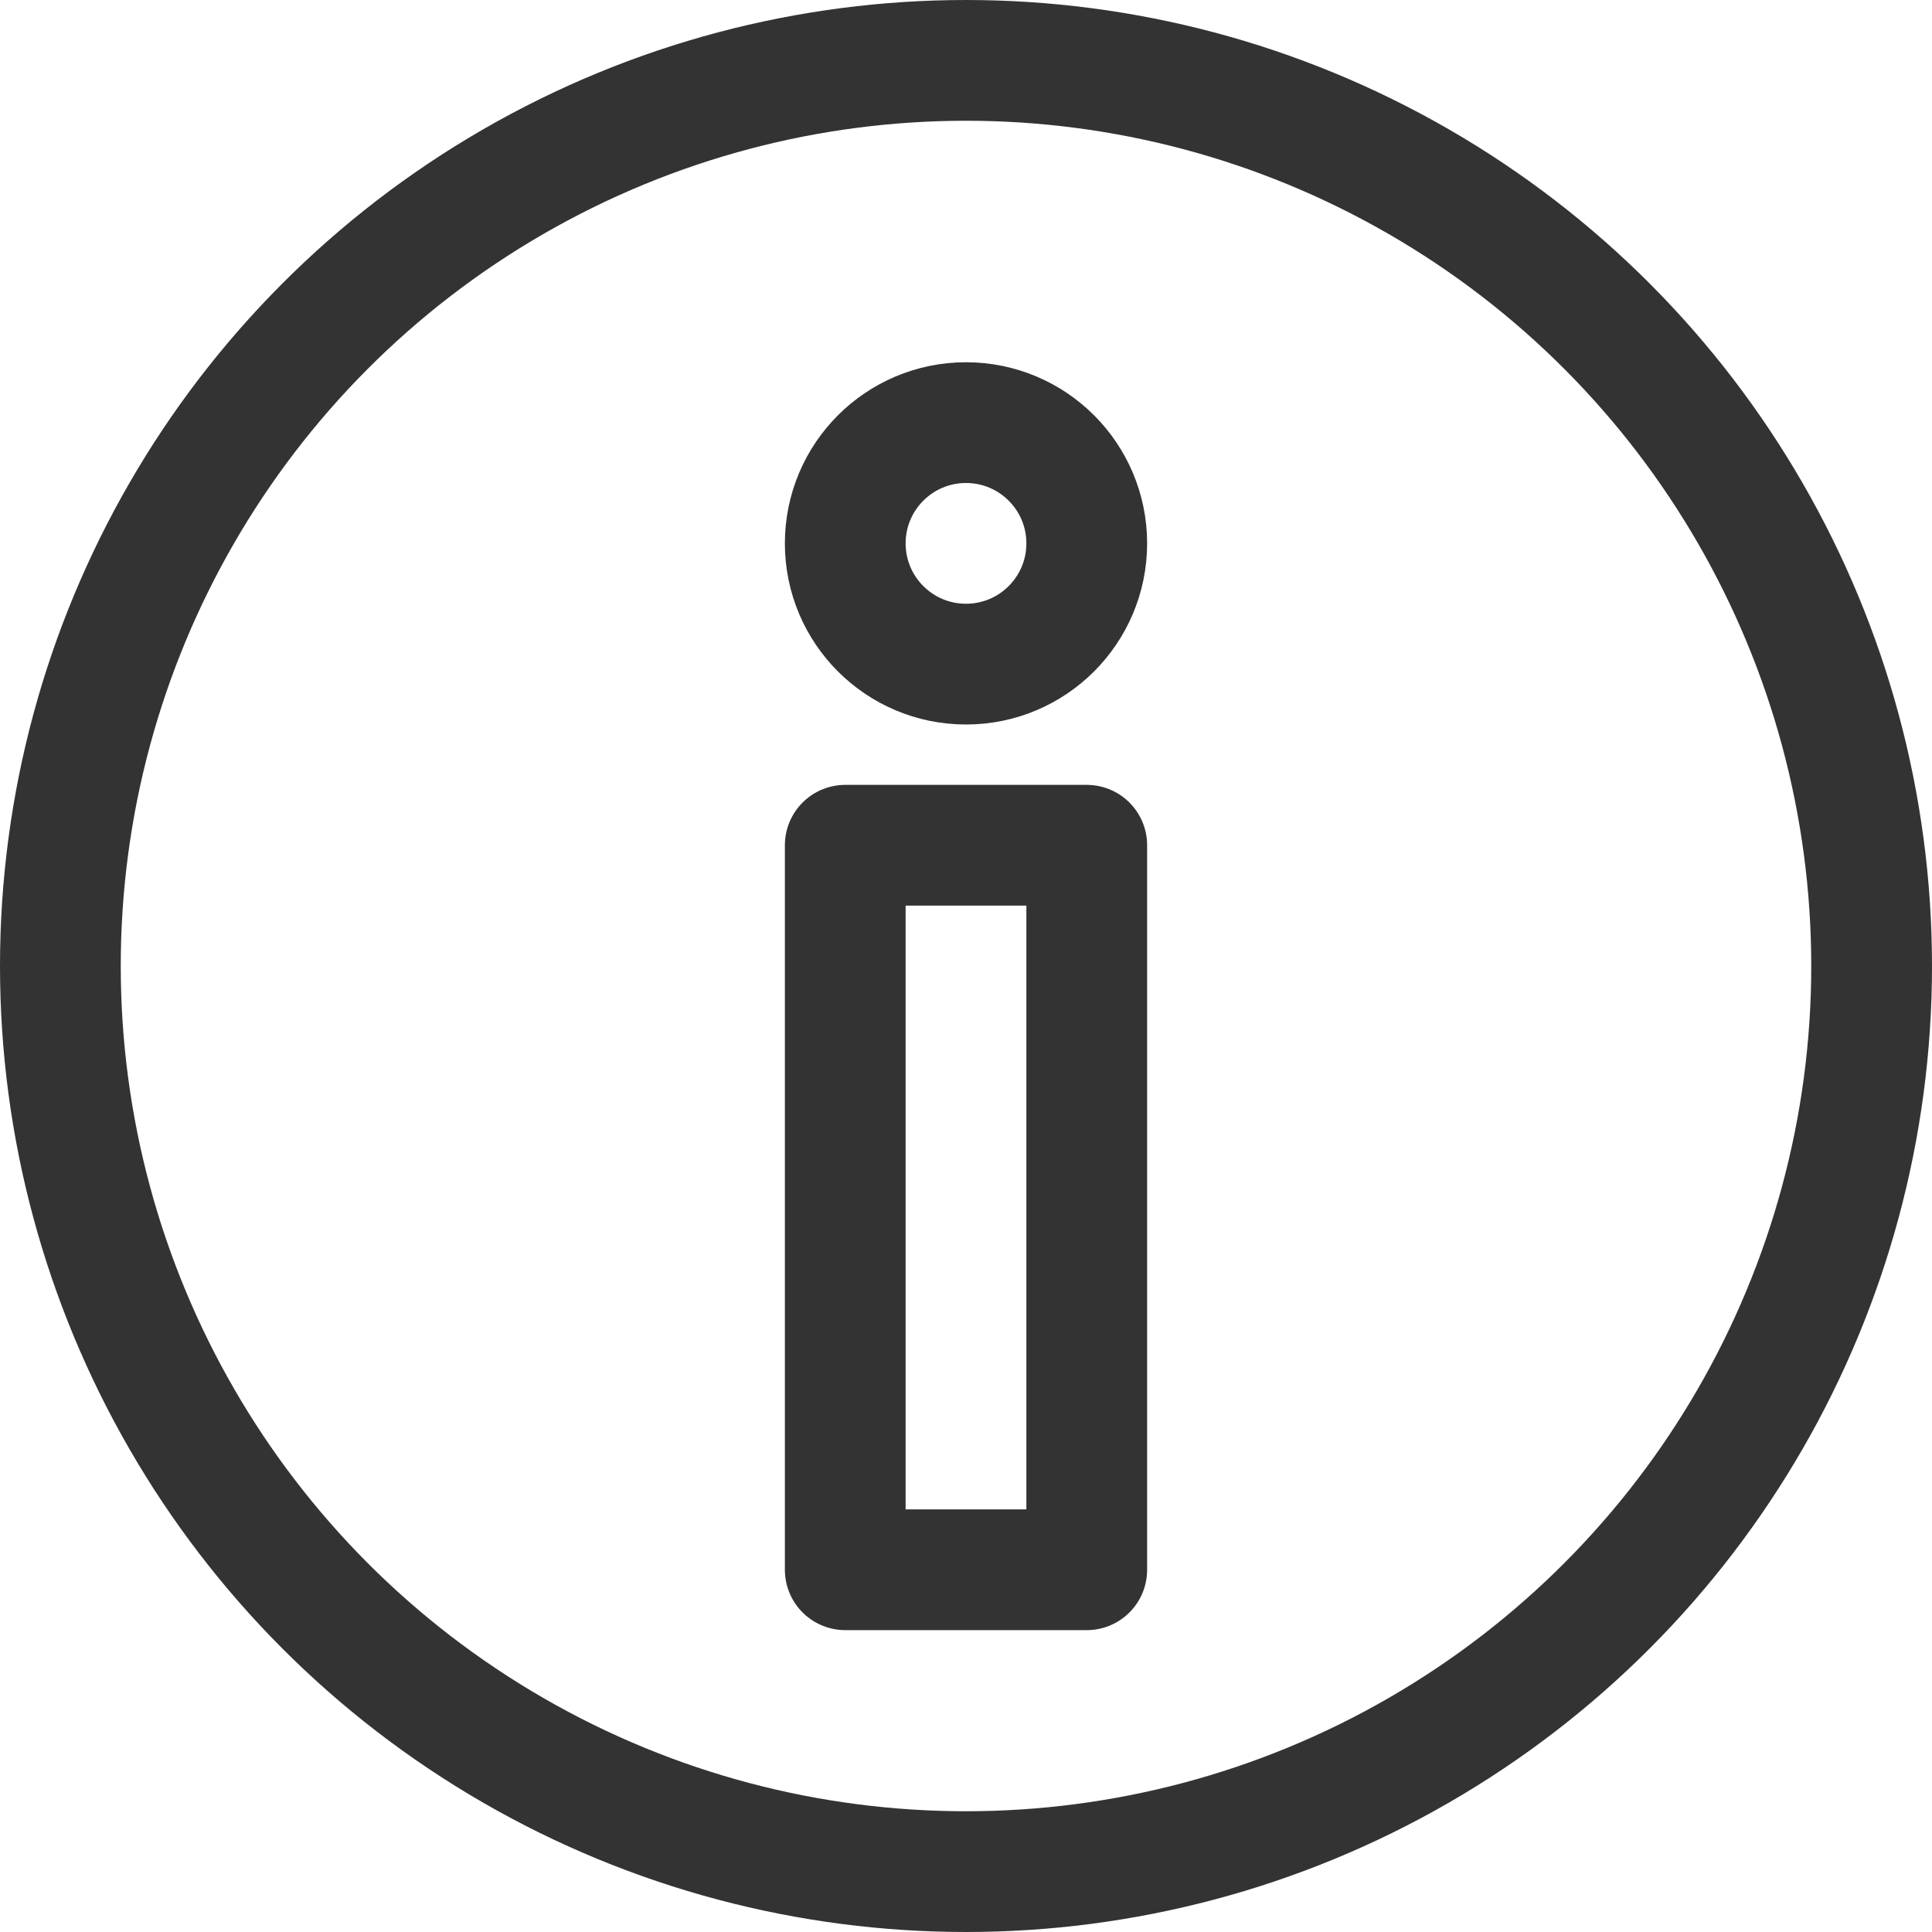 <svg xmlns="http://www.w3.org/2000/svg" viewBox="0 0 32 32"><circle stroke="#333" stroke-width="2" stroke-miterlimit="10" cx="16" cy="16" r="15" fill="none"/><path stroke="#333" stroke-width="2" stroke-linejoin="round" stroke-miterlimit="10" d="M14 14h4v12h-4z" fill="none"/><circle stroke="#333" stroke-width="2" stroke-miterlimit="10" cx="16" cy="9" r="2" fill="none"/></svg>